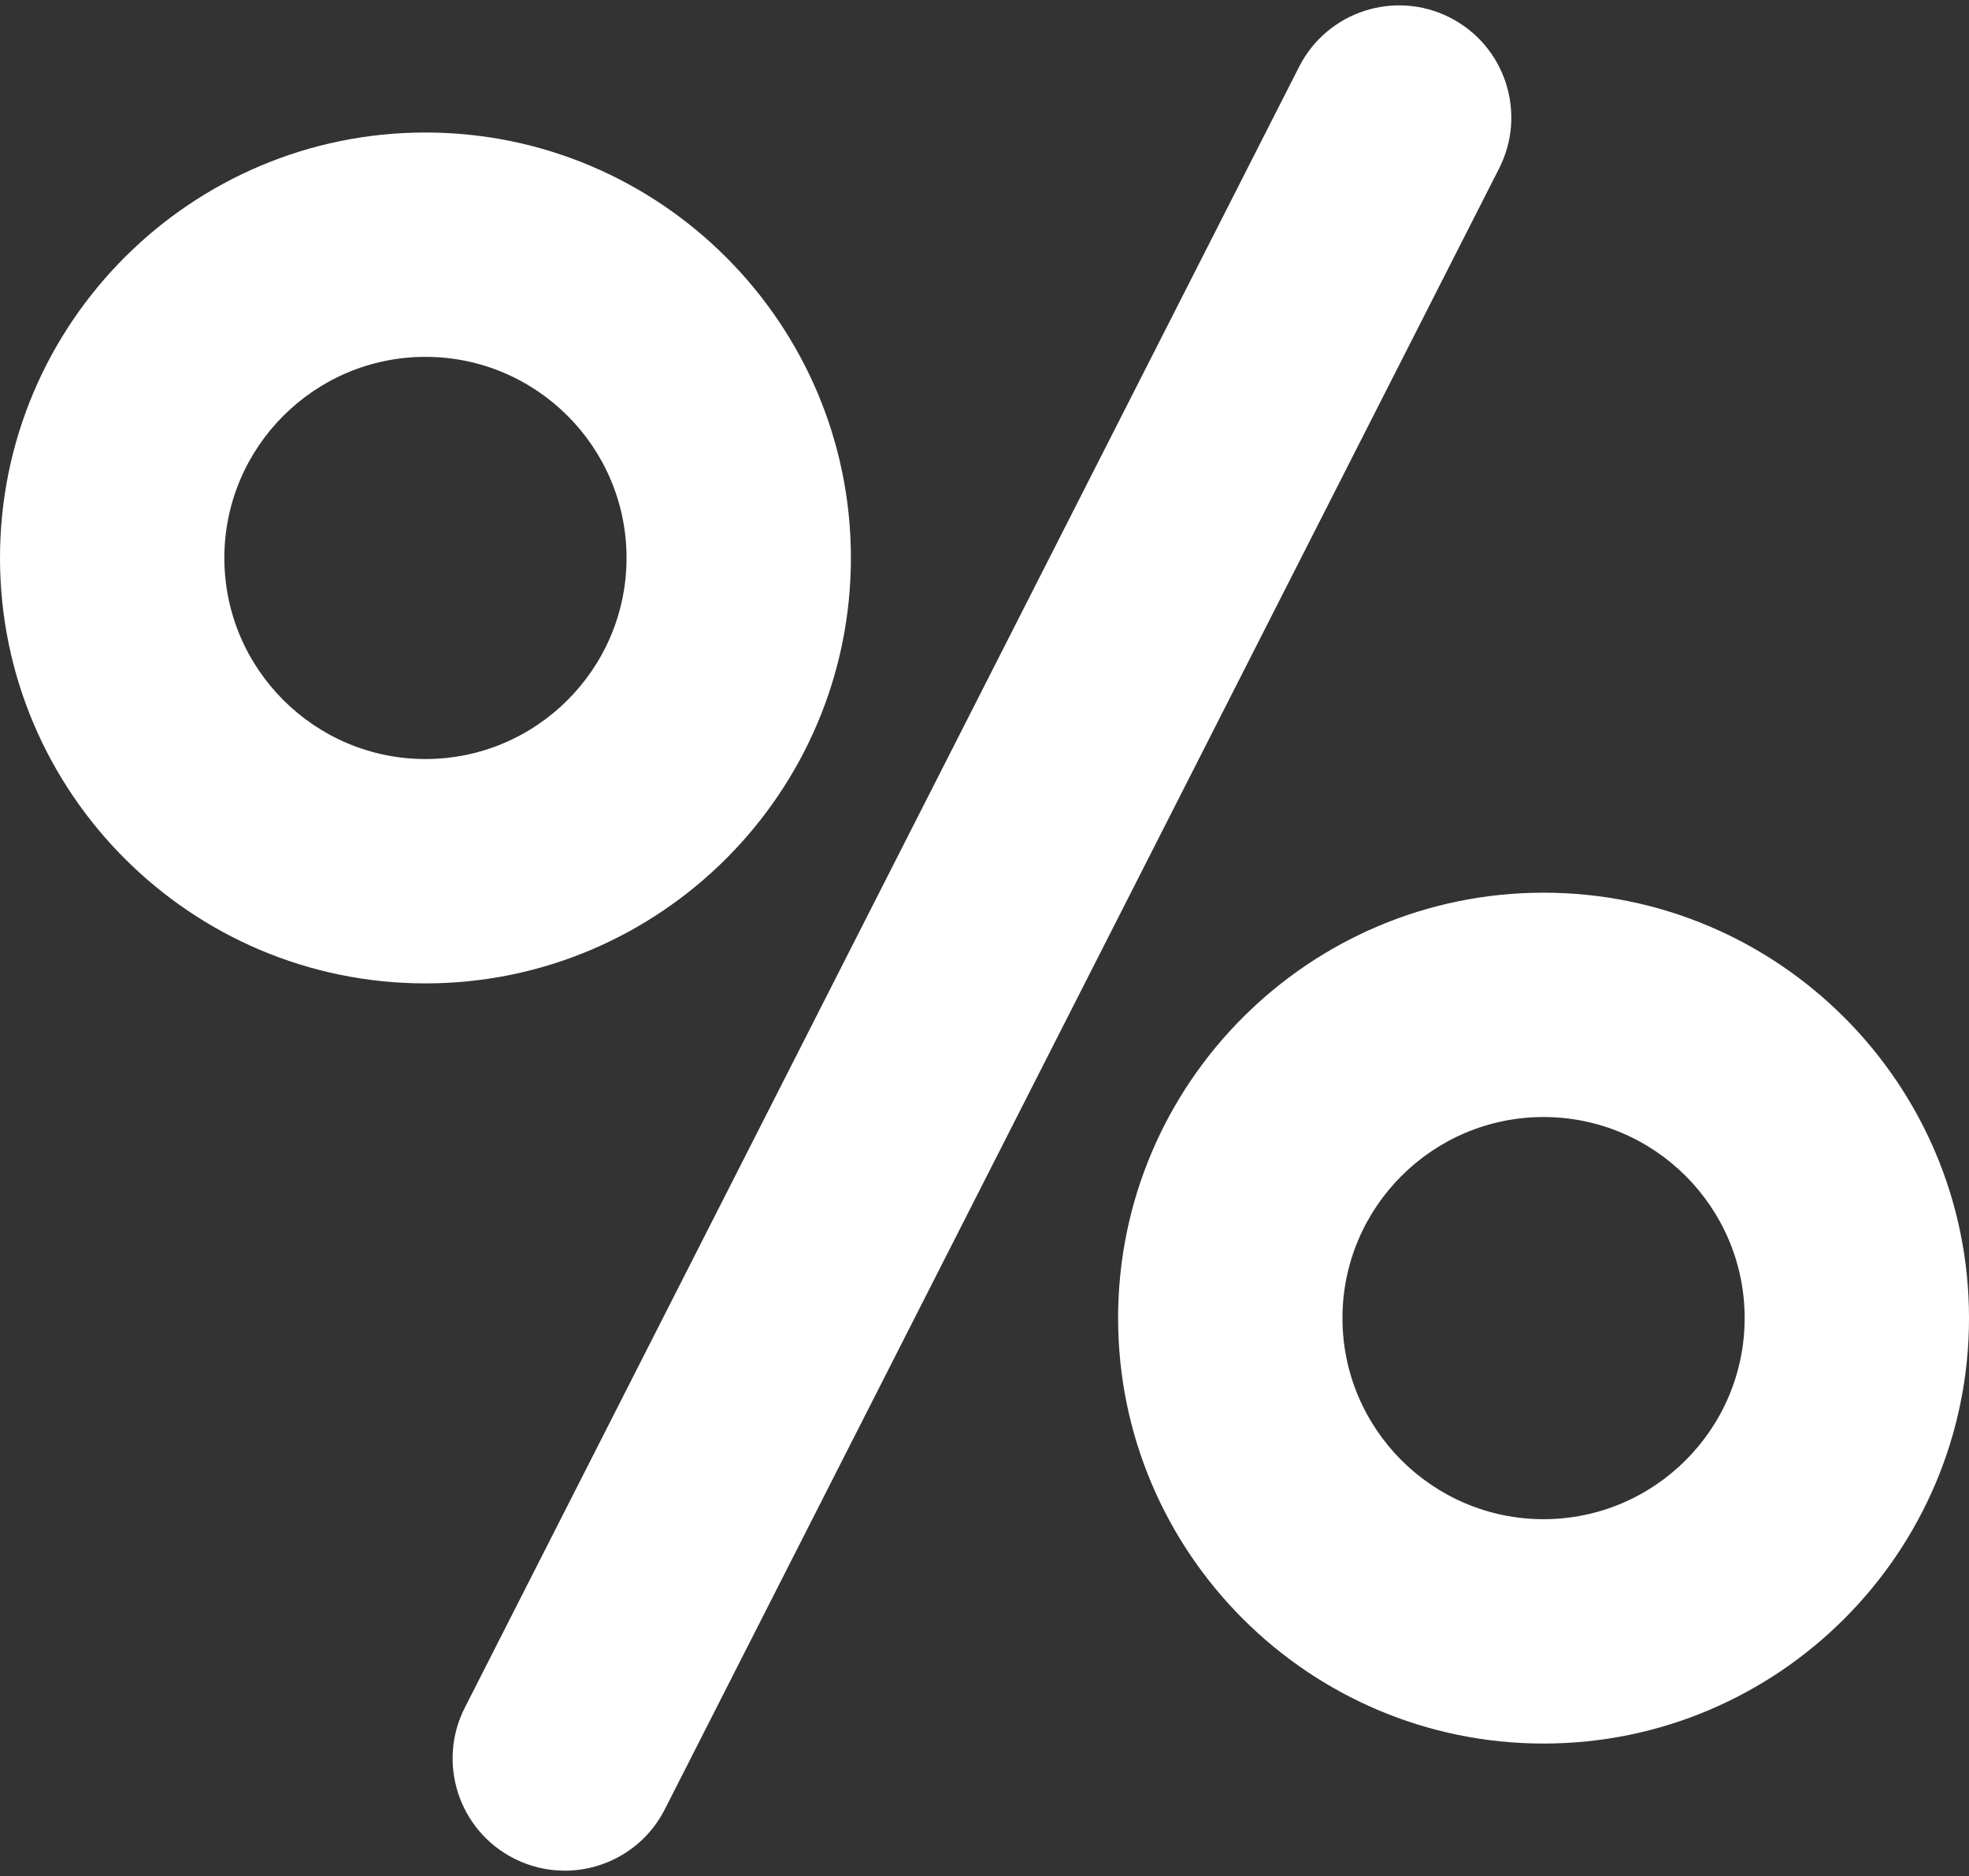 <svg width="212" height="202" viewBox="0 0 212 202" fill="none" xmlns="http://www.w3.org/2000/svg">
<rect x="0" y="0" width="212" height="202" fill="#333333" stroke="none"/>
<path d="M156.117 1.893C150.172 -1.131 142.9 1.238 139.876 7.186L50.047 183.867C47.023 189.813 49.393 197.083 55.34 200.107C57.093 200.998 58.962 201.421 60.804 201.421C65.205 201.421 69.448 199.007 71.58 194.814L161.409 18.133C164.433 12.187 162.063 4.917 156.117 1.893Z" fill="white"/>
<path d="M91.615 60.076C91.615 34.817 71.066 14.268 45.807 14.268C20.55 14.268 0 34.817 0 60.076C0 85.334 20.55 105.884 45.808 105.884C71.066 105.884 91.615 85.334 91.615 60.076ZM45.808 81.727C33.87 81.727 24.156 72.014 24.156 60.076C24.156 48.137 33.87 38.424 45.808 38.424C57.746 38.424 67.46 48.136 67.46 60.076C67.459 72.014 57.746 81.727 45.808 81.727Z" fill="white"/>
<path d="M166.193 96.117C140.935 96.117 120.385 116.667 120.385 141.925C120.385 167.183 140.934 187.732 166.193 187.732C191.451 187.732 212.001 167.184 212.001 141.925C212.001 116.666 191.452 96.117 166.193 96.117ZM166.193 163.575C154.254 163.575 144.541 153.862 144.541 141.924C144.541 129.986 154.254 120.273 166.193 120.273C178.131 120.273 187.845 129.986 187.845 141.924C187.845 153.862 178.132 163.575 166.193 163.575Z" fill="white"/>
</svg>
